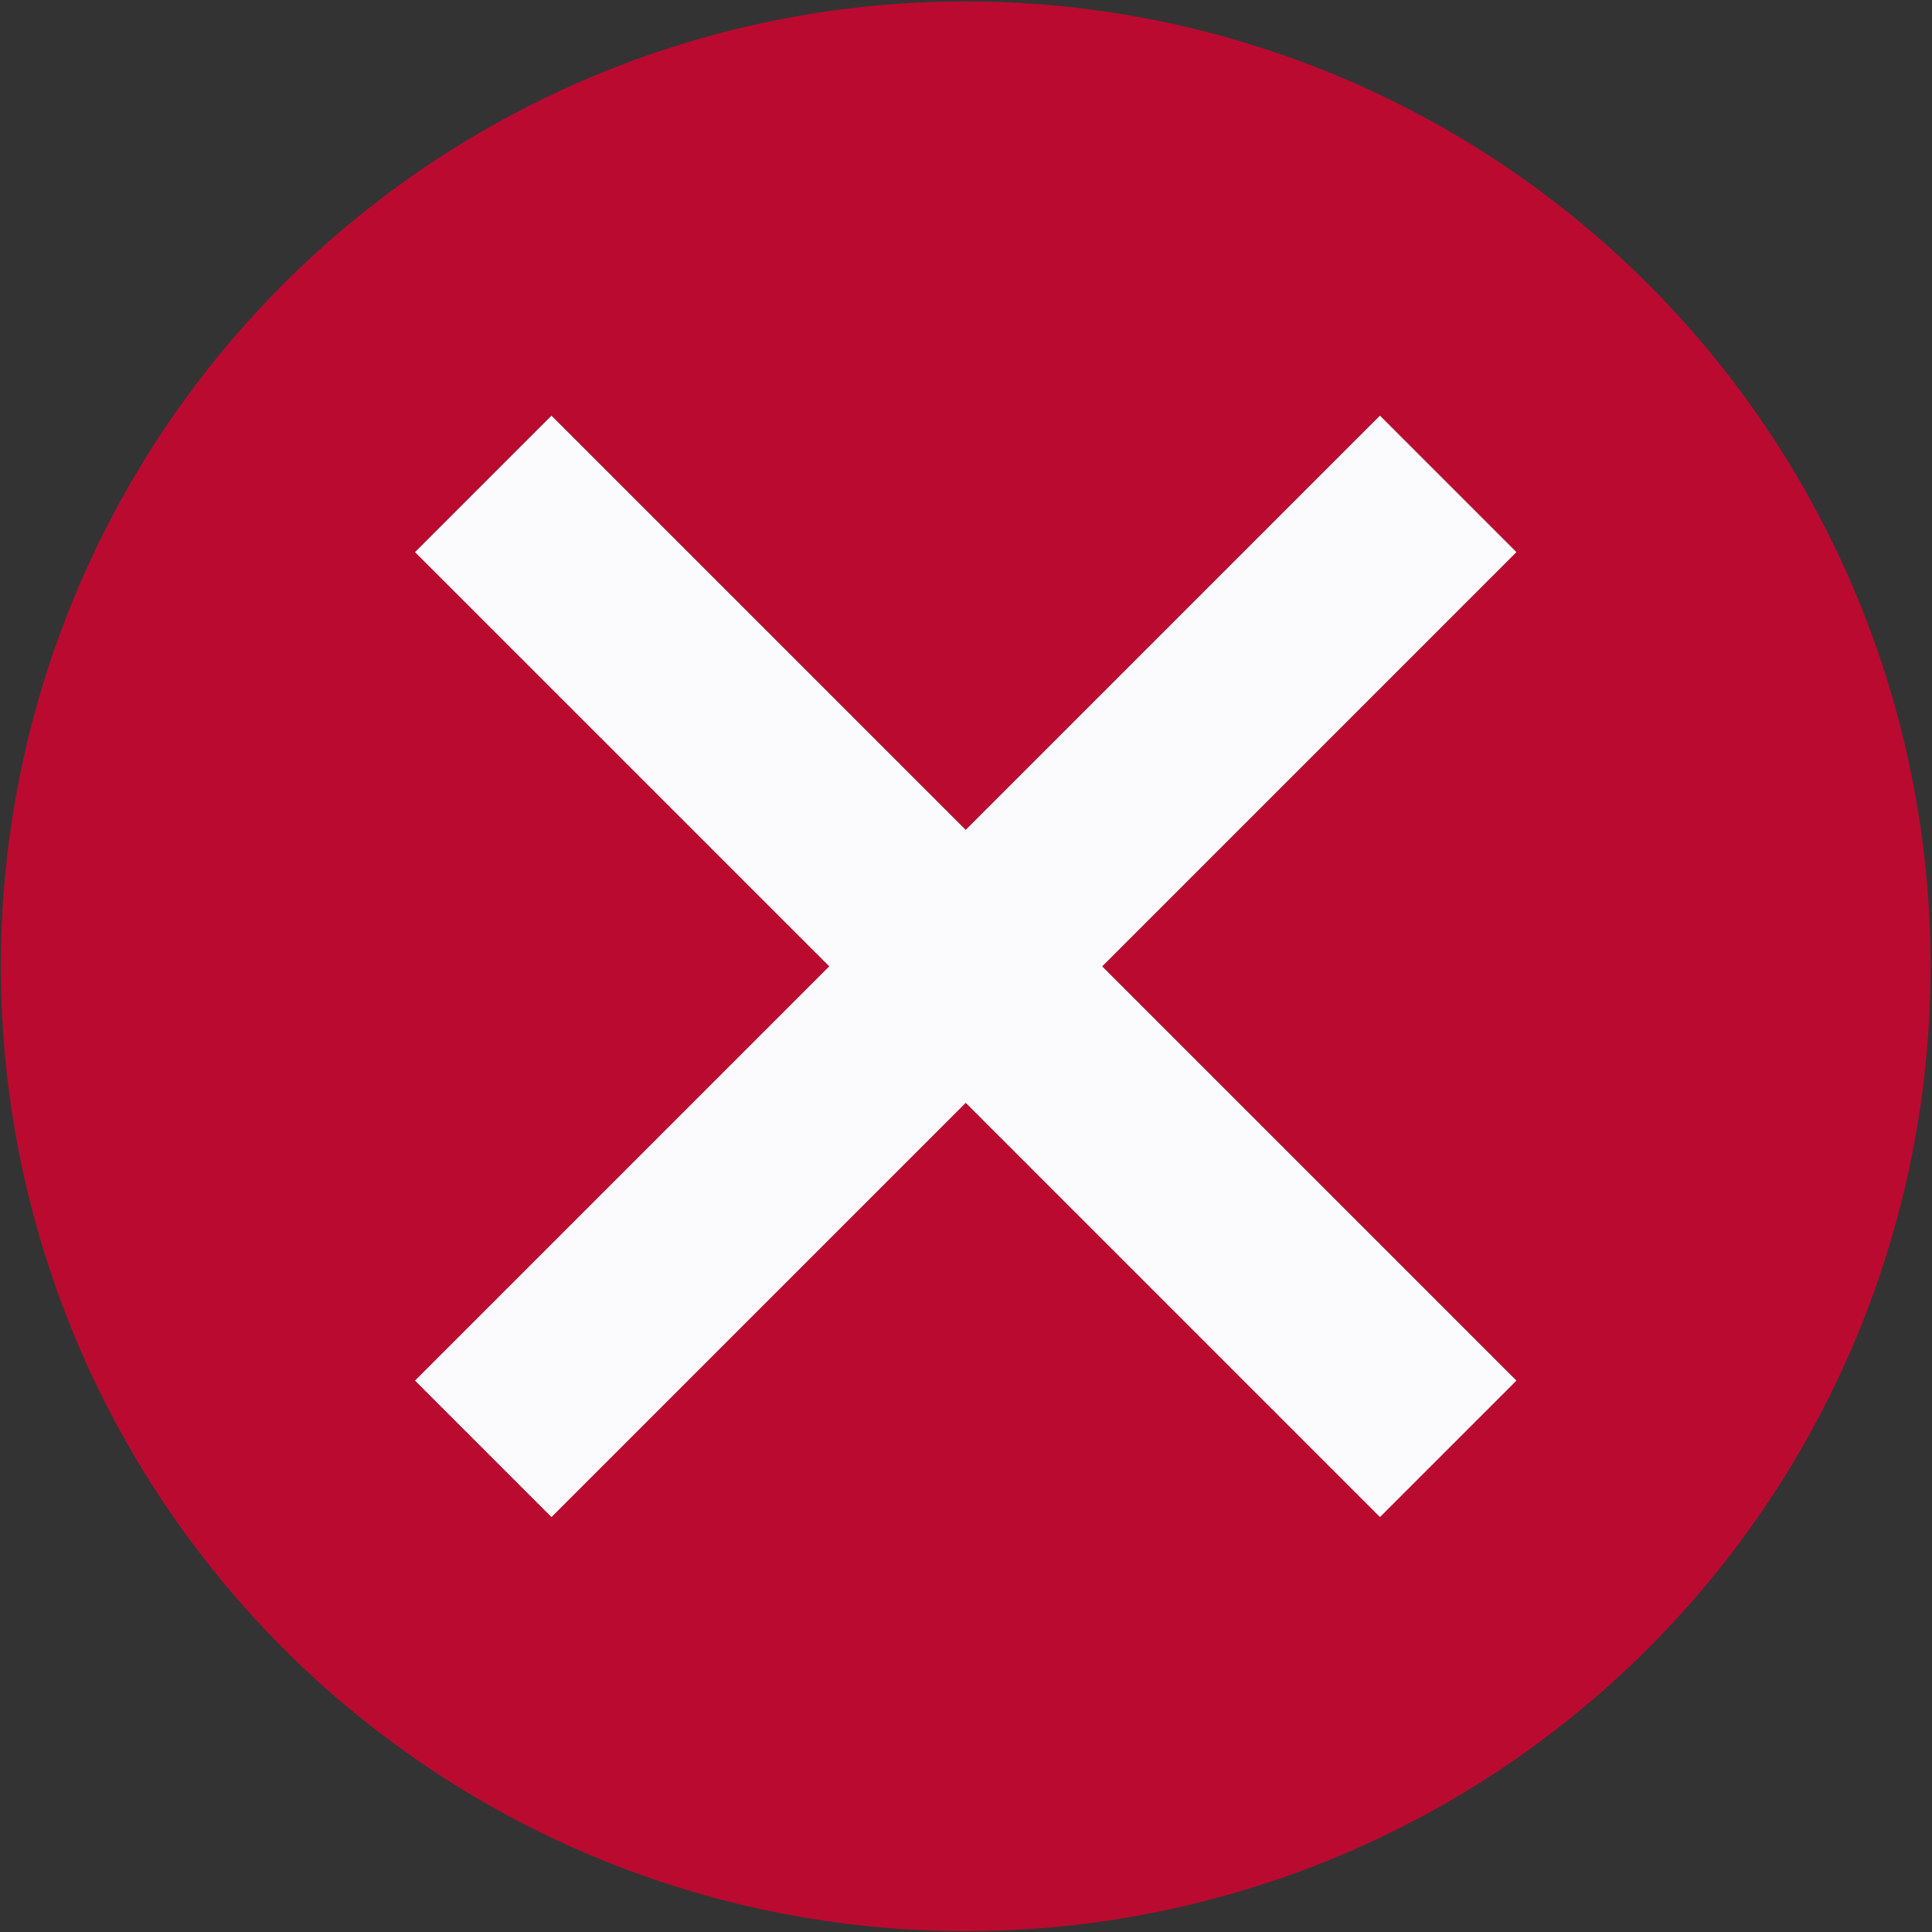 <?xml version="1.0" encoding="UTF-8" standalone="no"?>
<svg
   xmlns:dc="http://purl.org/dc/elements/1.1/"
   xmlns:cc="http://creativecommons.org/ns#"
   xmlns:rdf="http://www.w3.org/1999/02/22-rdf-syntax-ns#"
   xmlns:svg="http://www.w3.org/2000/svg"
   xmlns="http://www.w3.org/2000/svg"
   xmlns:sodipodi="http://sodipodi.sourceforge.net/DTD/sodipodi-0.dtd"
   xmlns:inkscape="http://www.inkscape.org/namespaces/inkscape"
   id="visual"
   viewBox="0 0 22 22"
   version="1.1"
   sodipodi:docname="cross-circle.svg"
   inkscape:version="0.92.3 (2405546, 2018-03-11)">
  <rect x="0" y="0" width="22" height="22" fill="#333333" stroke="none"/>
  <sodipodi:namedview
     pagecolor="#ffffff"
     bordercolor="#666666"
     borderopacity="1"
     objecttolerance="10"
     gridtolerance="10"
     guidetolerance="10"
     inkscape:pageopacity="0"
     inkscape:pageshadow="2"
     inkscape:window-width="1920"
     inkscape:window-height="1017"
     id="namedview870"
     showgrid="false"
     inkscape:zoom="11.313709"
     inkscape:cx="17.075032"
     inkscape:cy="34.606914"
     inkscape:window-x="-8"
     inkscape:window-y="-8"
     inkscape:window-maximized="1"
     inkscape:current-layer="visual"
     inkscape:pagecheckerboard="true" />
  <defs
     id="defs861">
    <style
       id="style859">.cls-1{fill:#bb0a30;}.cls-2{fill:none;stroke:#fbfbfd;stroke-miterlimit:10;stroke-width:2px;}</style>
  </defs>
  <path
     style="fill:#bb0a30;stroke-width:1.099"
     d="M 10.996 0.016 A 10.987 10.987 0 0 0 0.01 11.004 A 10.987 10.987 0 0 0 10.996 21.99 A 10.987 10.987 0 0 0 21.984 11.004 A 10.987 10.987 0 0 0 10.996 0.016 z M 6.279 4.732 L 10.996 9.449 L 15.713 4.732 L 17.268 6.287 L 12.551 11.004 L 17.268 15.721 L 15.713 17.273 L 10.996 12.557 L 6.279 17.273 L 4.727 15.721 L 9.443 11.004 L 4.727 6.287 L 6.279 4.732 z "
     id="circle863" />
  <path
     style="color:#000000;font-style:normal;font-variant:normal;font-weight:normal;font-stretch:normal;font-size:medium;line-height:normal;font-family:sans-serif;font-variant-ligatures:normal;font-variant-position:normal;font-variant-caps:normal;font-variant-numeric:normal;font-variant-alternates:normal;font-feature-settings:normal;text-indent:0;text-align:start;text-decoration:none;text-decoration-line:none;text-decoration-style:solid;text-decoration-color:#000000;letter-spacing:normal;word-spacing:normal;text-transform:none;writing-mode:lr-tb;direction:ltr;text-orientation:mixed;dominant-baseline:auto;baseline-shift:baseline;text-anchor:start;white-space:normal;shape-padding:0;clip-rule:nonzero;display:inline;overflow:visible;visibility:visible;opacity:1;isolation:auto;mix-blend-mode:normal;color-interpolation:sRGB;color-interpolation-filters:linearRGB;solid-color:#000000;solid-opacity:1;vector-effect:none;fill:#fbfbfd;fill-opacity:1;fill-rule:nonzero;stroke:none;stroke-width:2.197px;stroke-linecap:butt;stroke-linejoin:miter;stroke-miterlimit:10;stroke-dasharray:none;stroke-dashoffset:0;stroke-opacity:1;color-rendering:auto;image-rendering:auto;shape-rendering:auto;text-rendering:auto;enable-background:accumulate"
     d="m 6.28,4.733 -1.554,1.554 4.717,4.717 -4.717,4.717 1.554,1.554 4.717,-4.717 4.717,4.717 1.554,-1.554 -4.717,-4.717 4.717,-4.717 -1.554,-1.554 -4.717,4.717 z"
     id="line867"
     inkscape:connector-curvature="0" />
</svg>
